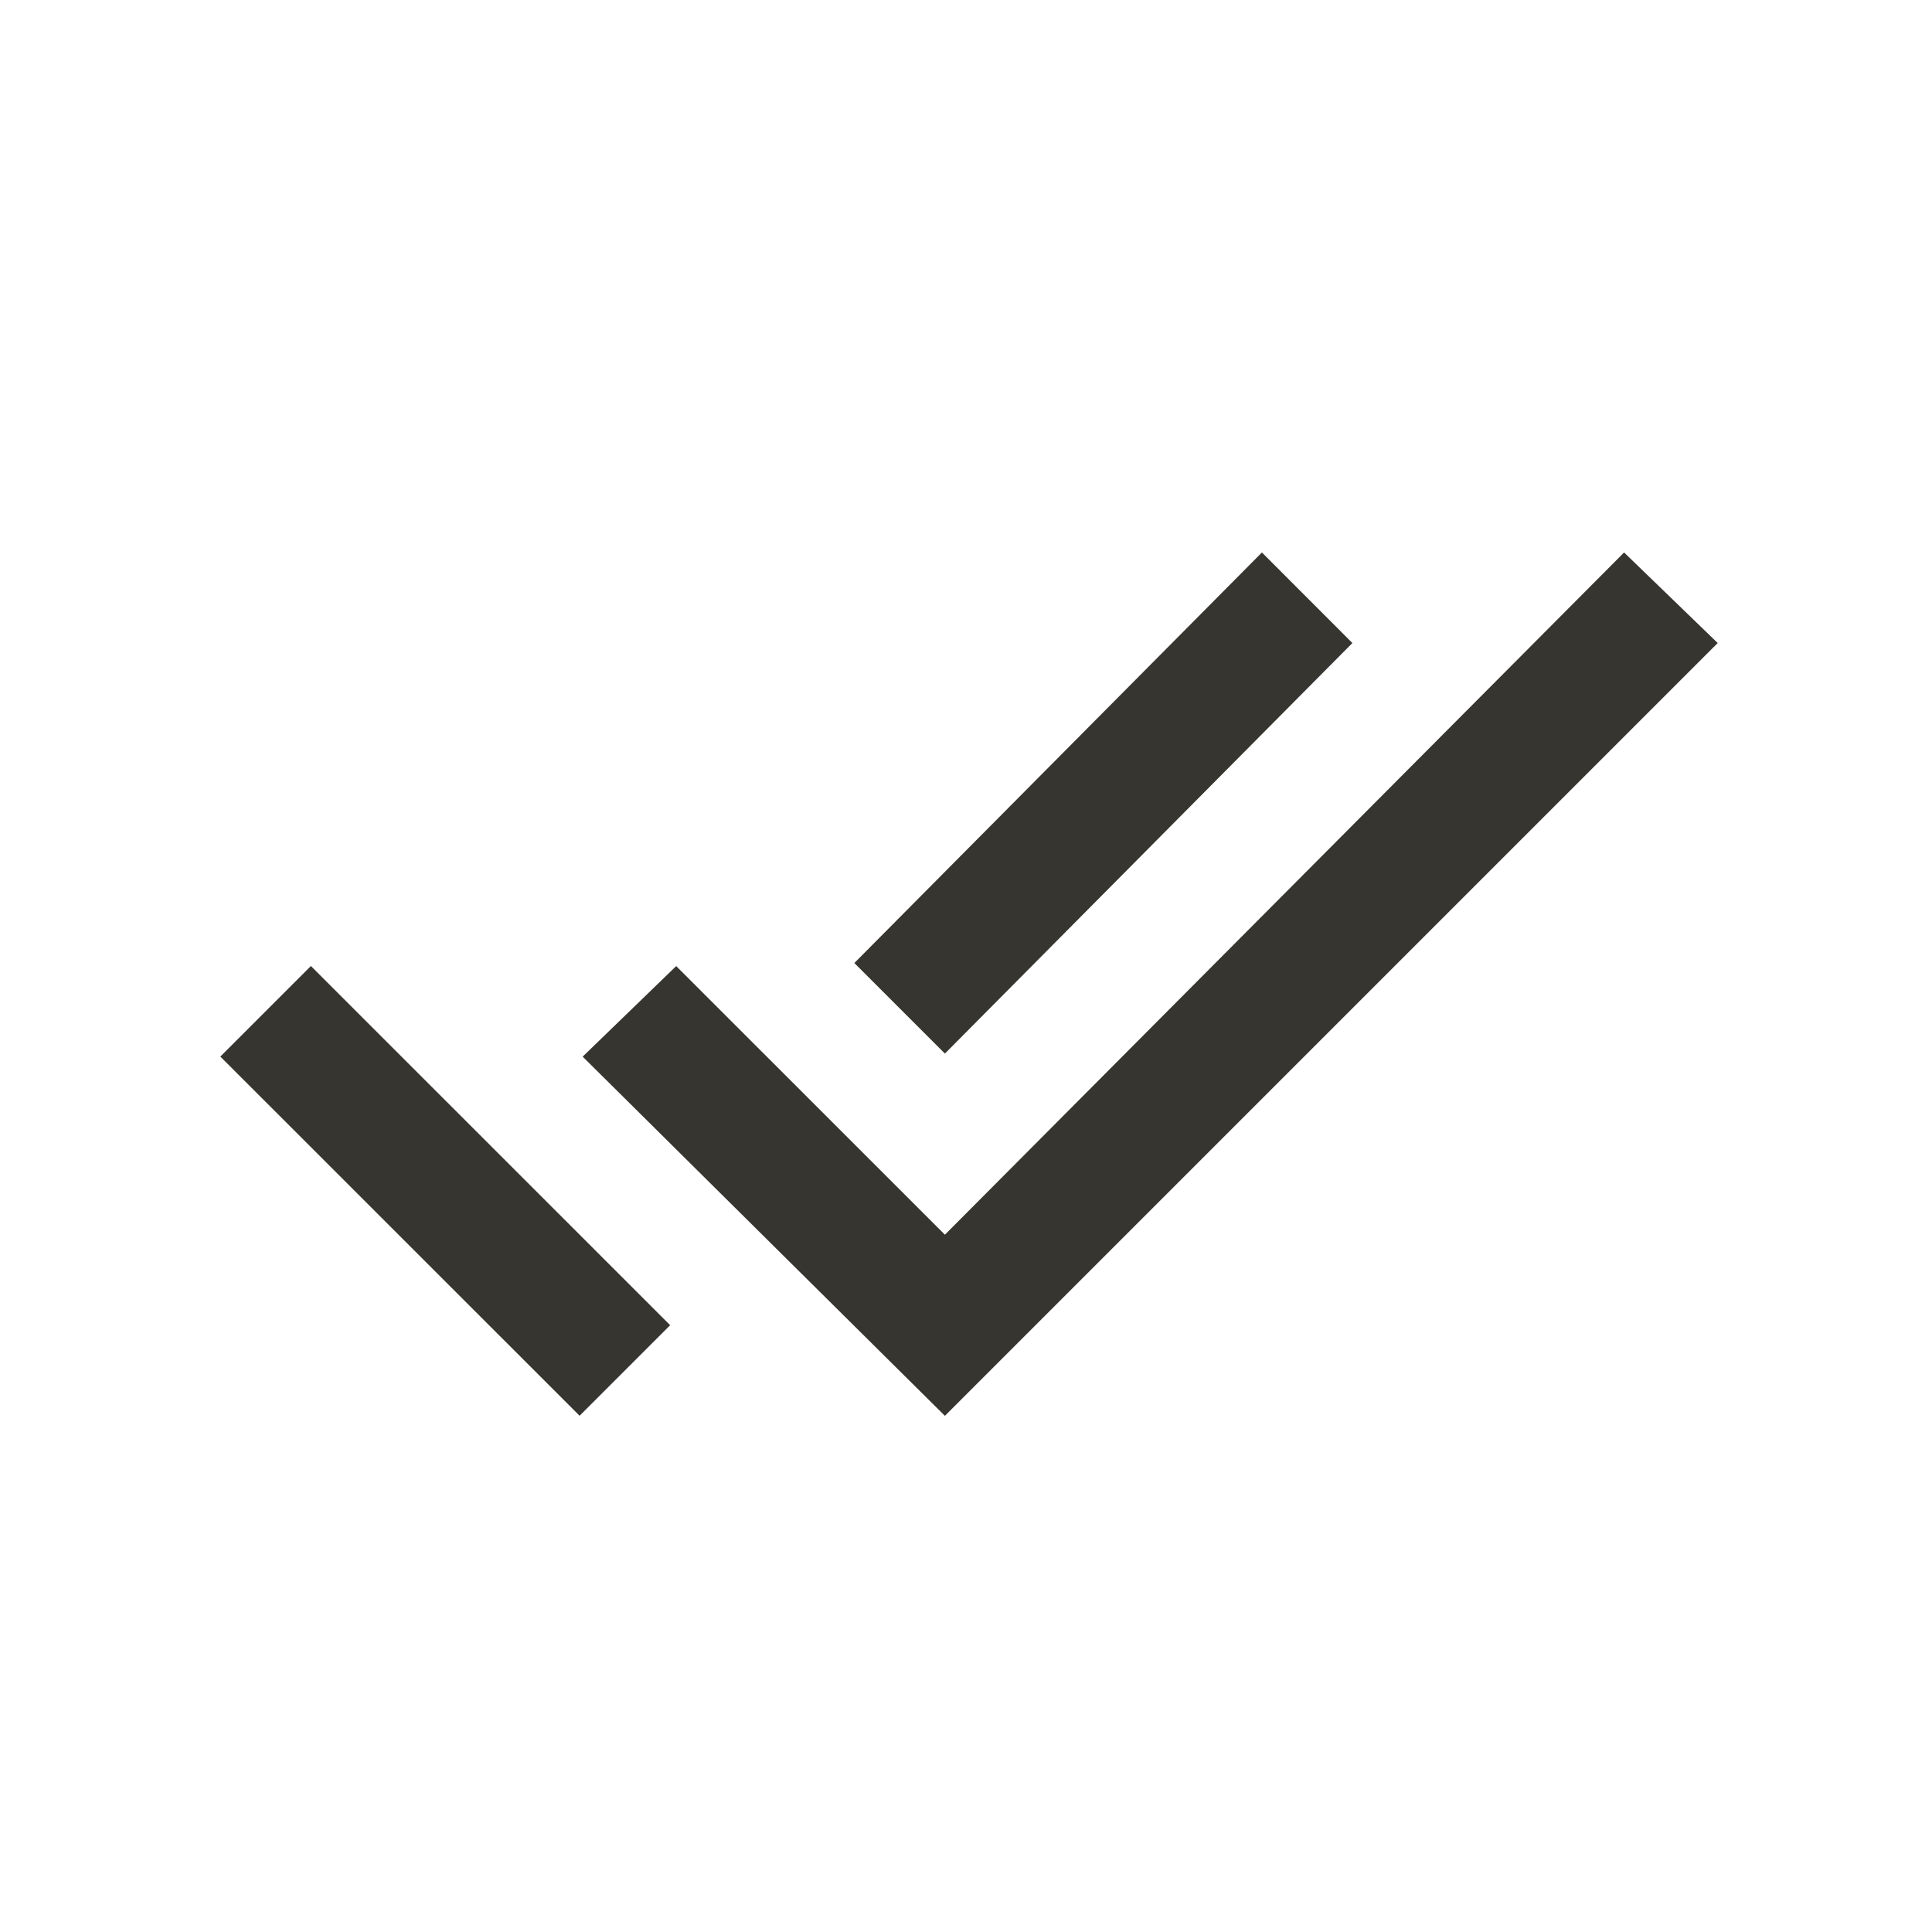 <!-- Generated by IcoMoon.io -->
<svg version="1.1" xmlns="http://www.w3.org/2000/svg" width="24" height="24" viewBox="0 0 24 24">
<title>done_all</title>
<path fill="#37352f" d="M2.737 13.125l1.125-1.125 4.463 4.462-1.125 1.125zM20.175 6.863l1.163 1.125-9.6 9.6-4.5-4.462 1.162-1.125 3.338 3.337zM16.8 7.988l-5.062 5.1-1.125-1.125 5.063-5.1z"></path>
</svg>

